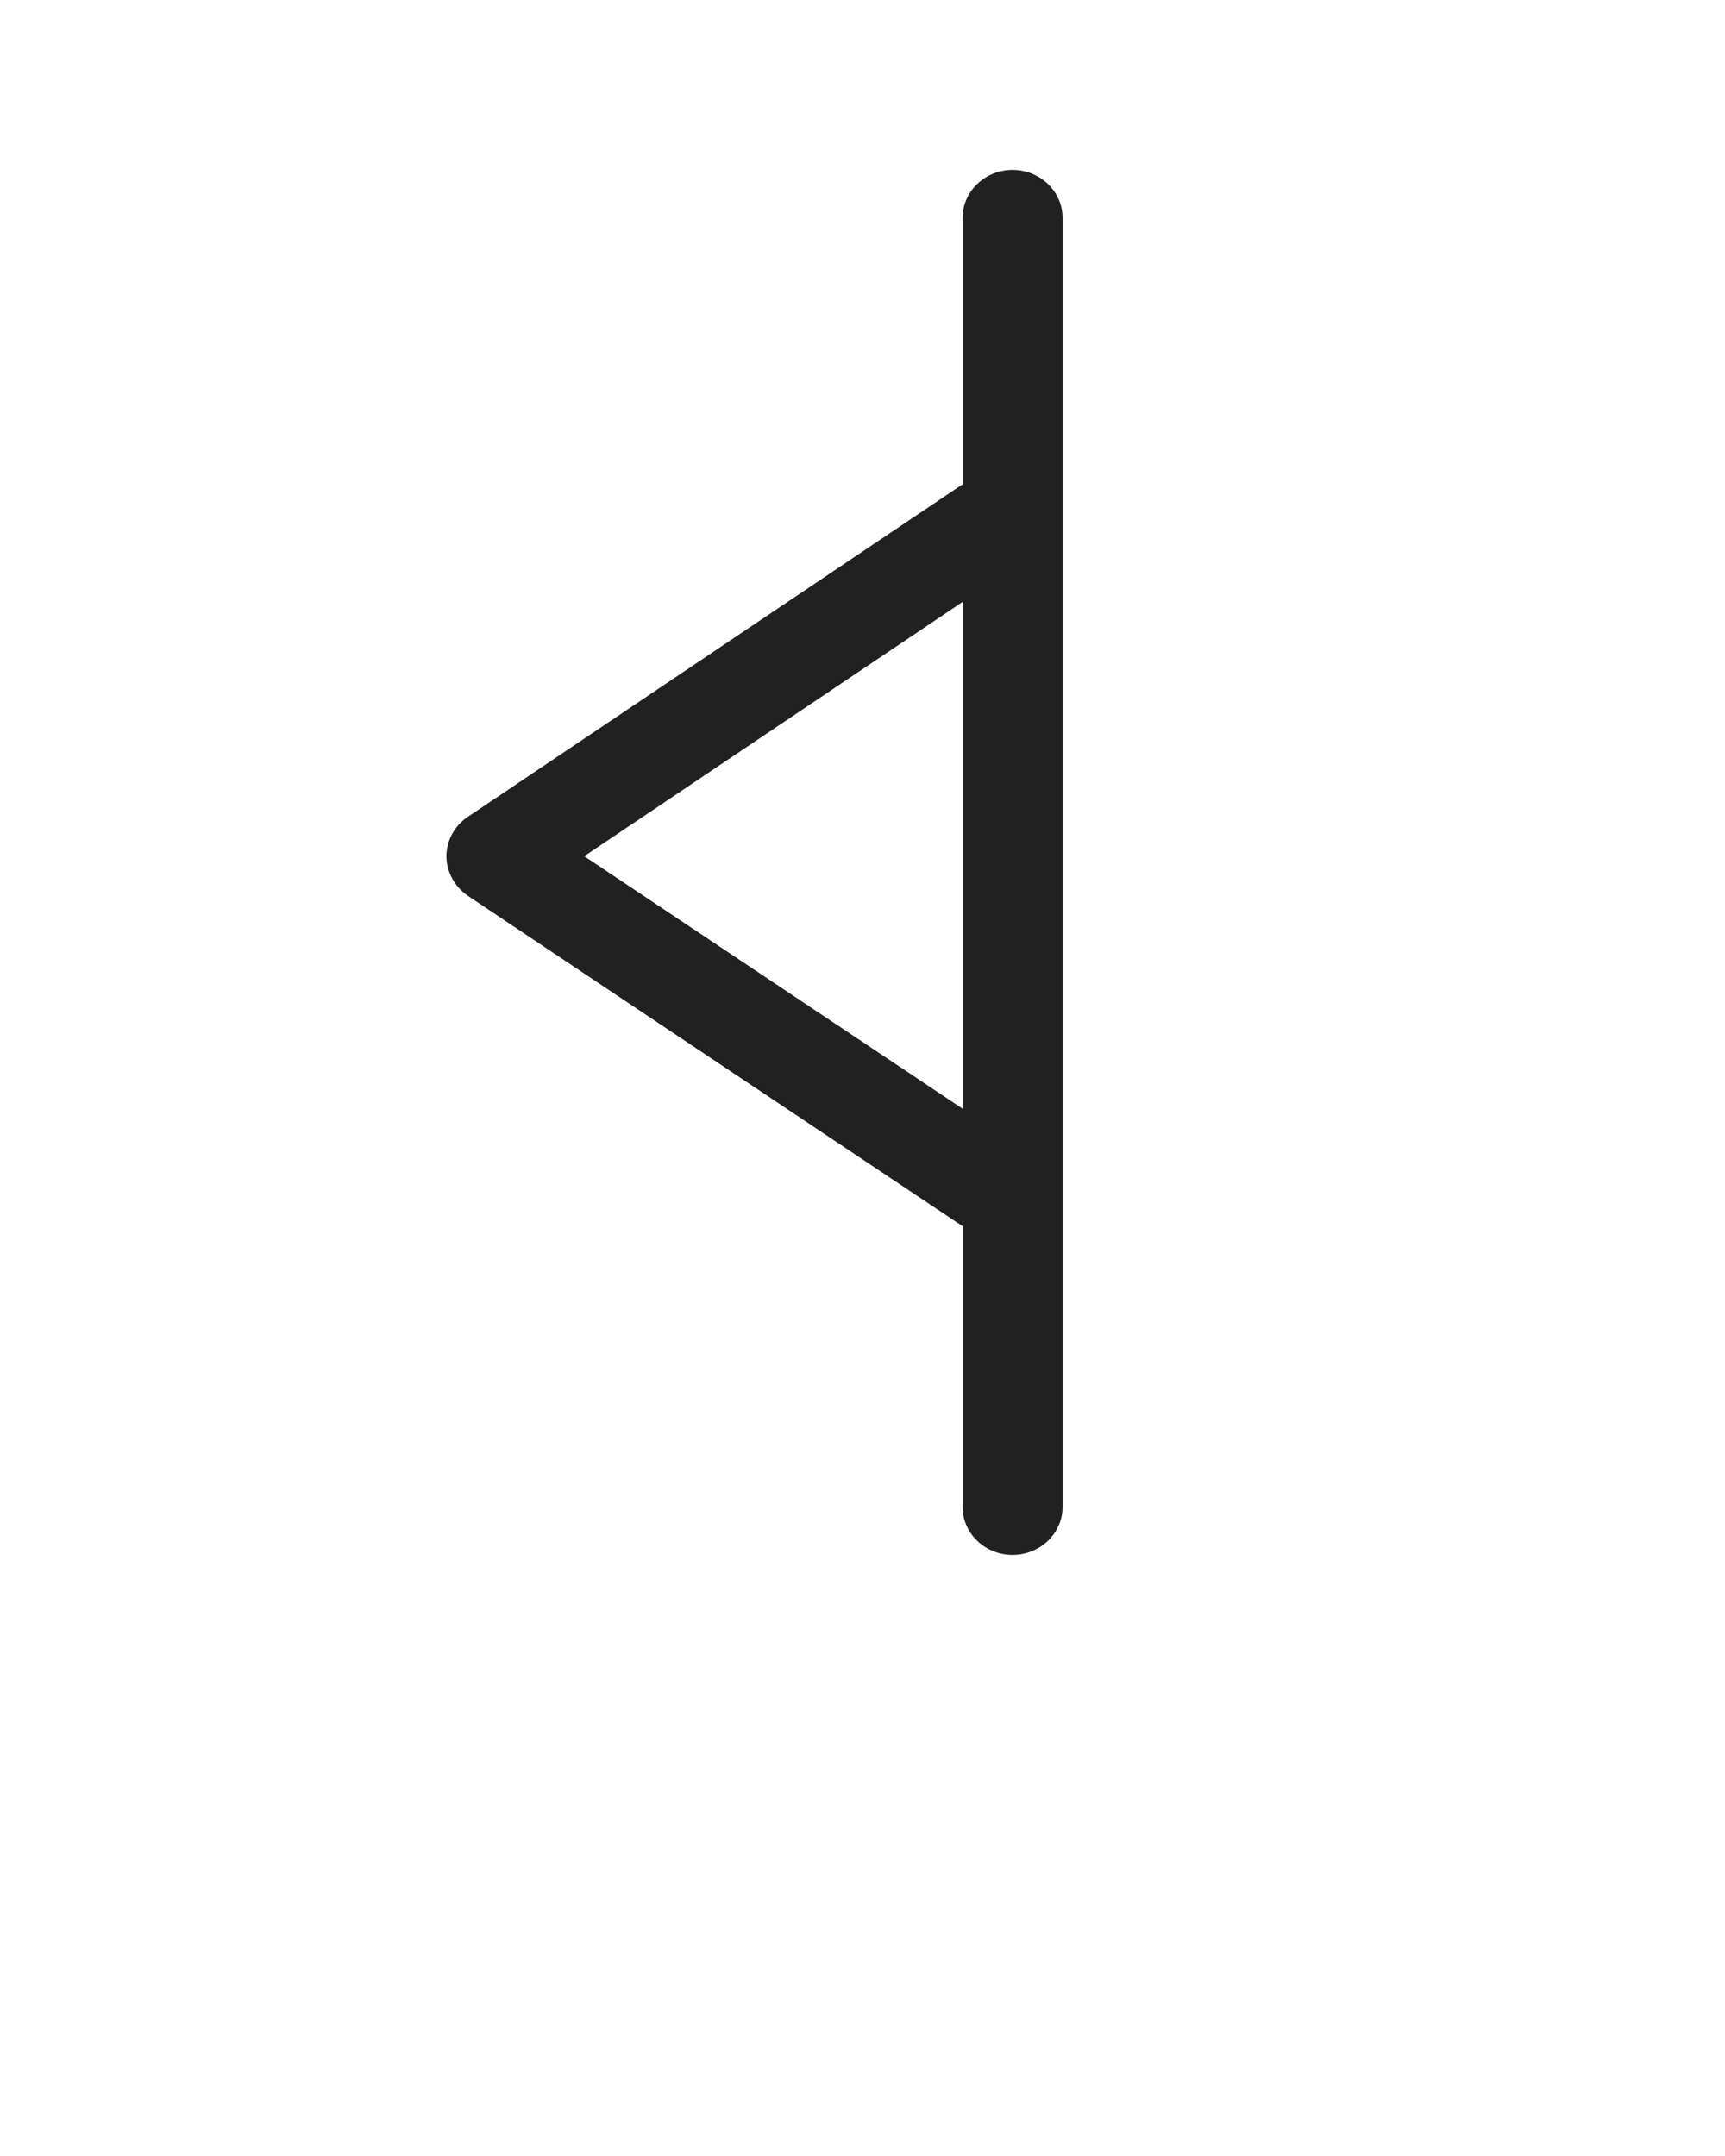 <svg width="64" height="80" viewBox="0 0 64 80" fill="none" xmlns="http://www.w3.org/2000/svg">\
  <g transform="rotate(180 30 32)">
<path d="M42.63 30.752L24.288 18.502V8.09C24.288 7.104 23.456 6.304 22.432 6.304C21.408 6.304 20.576 7.104 20.576 8.09V19.418V55.91C20.576 56.896 21.408 57.696 22.432 57.696C23.456 57.696 24.288 56.896 24.288 55.91V46.029L42.643 33.69C43.142 33.357 43.437 32.806 43.437 32.224C43.431 31.635 43.13 31.091 42.63 30.752ZM24.288 41.664V22.861L38.323 32.23L24.288 41.664Z" fill="#212121"/>
    </g>
</svg>

